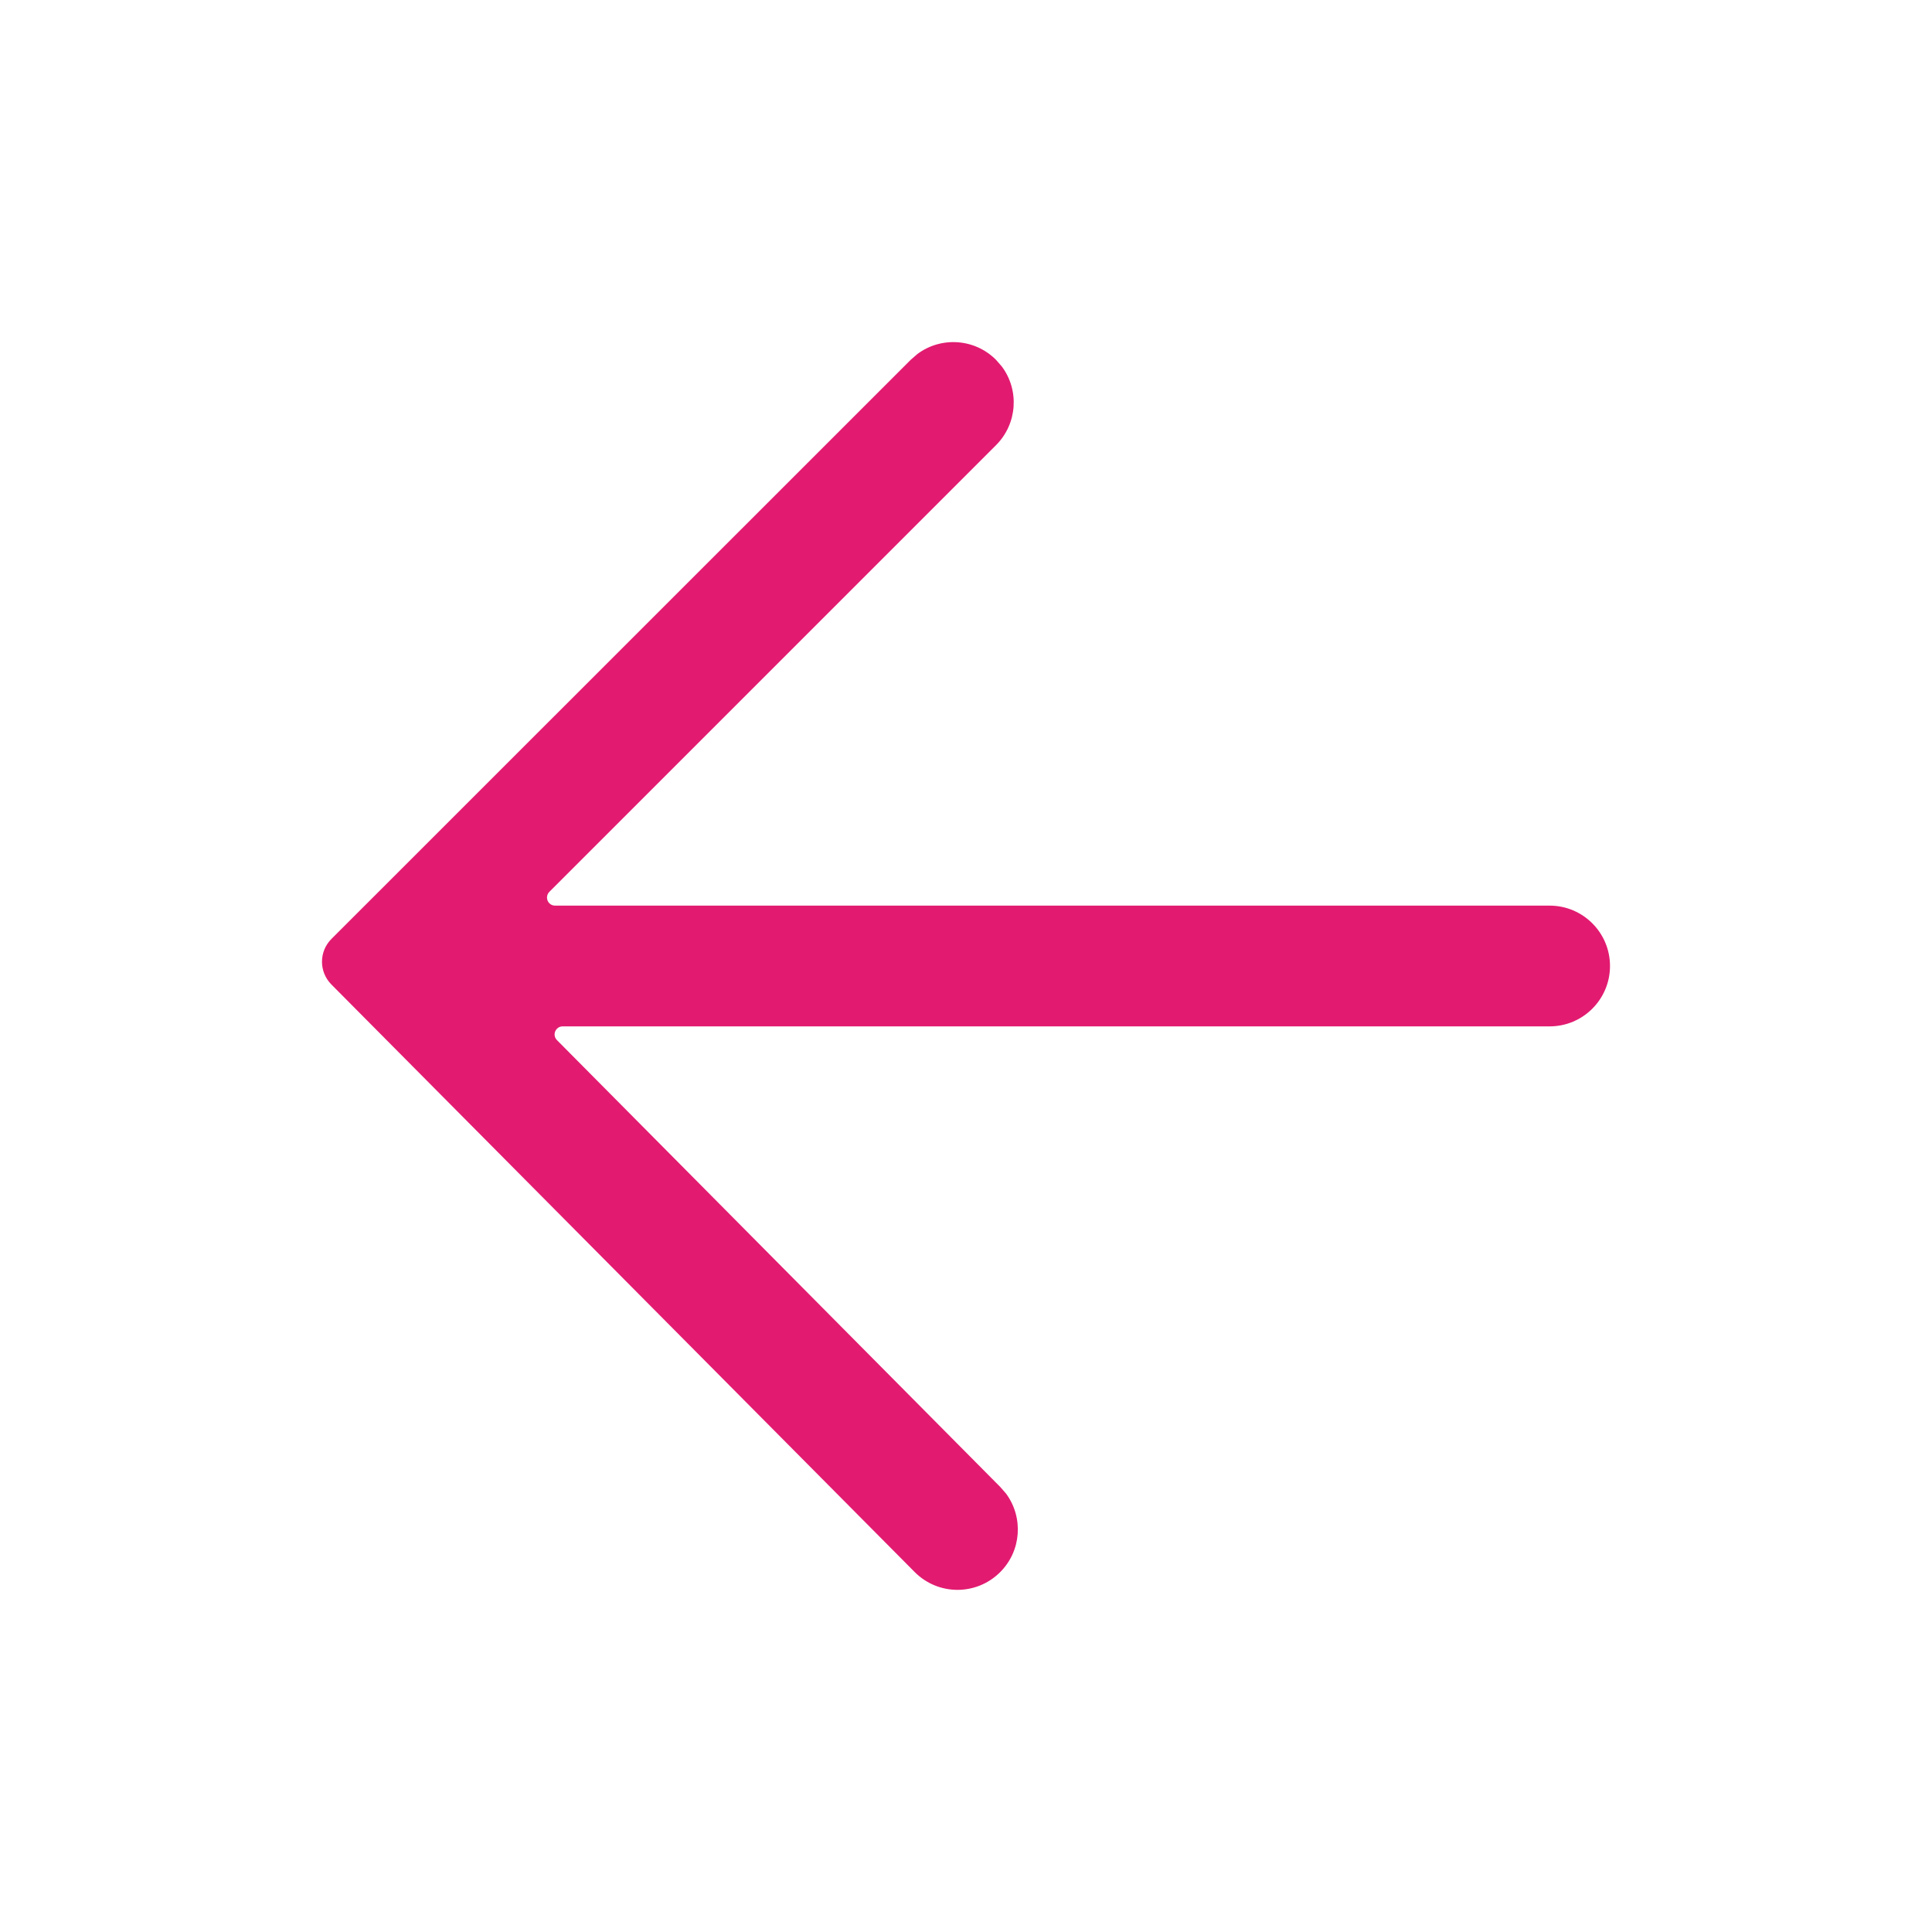 <svg width="24" height="24" viewBox="0 0 24 24" fill="none" xmlns="http://www.w3.org/2000/svg">
<path fill-rule="evenodd" clip-rule="evenodd" d="M11.397 4.397L11.313 4.47L4.117 11.664C3.961 11.82 3.961 12.072 4.116 12.229L11.362 19.528C11.654 19.822 12.128 19.824 12.422 19.532C12.69 19.267 12.715 18.851 12.499 18.556L12.426 18.472L6.918 12.92C6.879 12.881 6.88 12.818 6.919 12.779C6.937 12.76 6.963 12.75 6.989 12.75L19.25 12.75C19.664 12.75 20 12.414 20 12C20 11.586 19.664 11.25 19.25 11.25L6.895 11.25C6.839 11.25 6.795 11.205 6.795 11.15C6.795 11.123 6.805 11.098 6.824 11.079L12.373 5.53C12.639 5.264 12.664 4.847 12.446 4.554L12.373 4.47C12.107 4.203 11.69 4.179 11.397 4.397Z" fill="#E21B70"/>
</svg>

